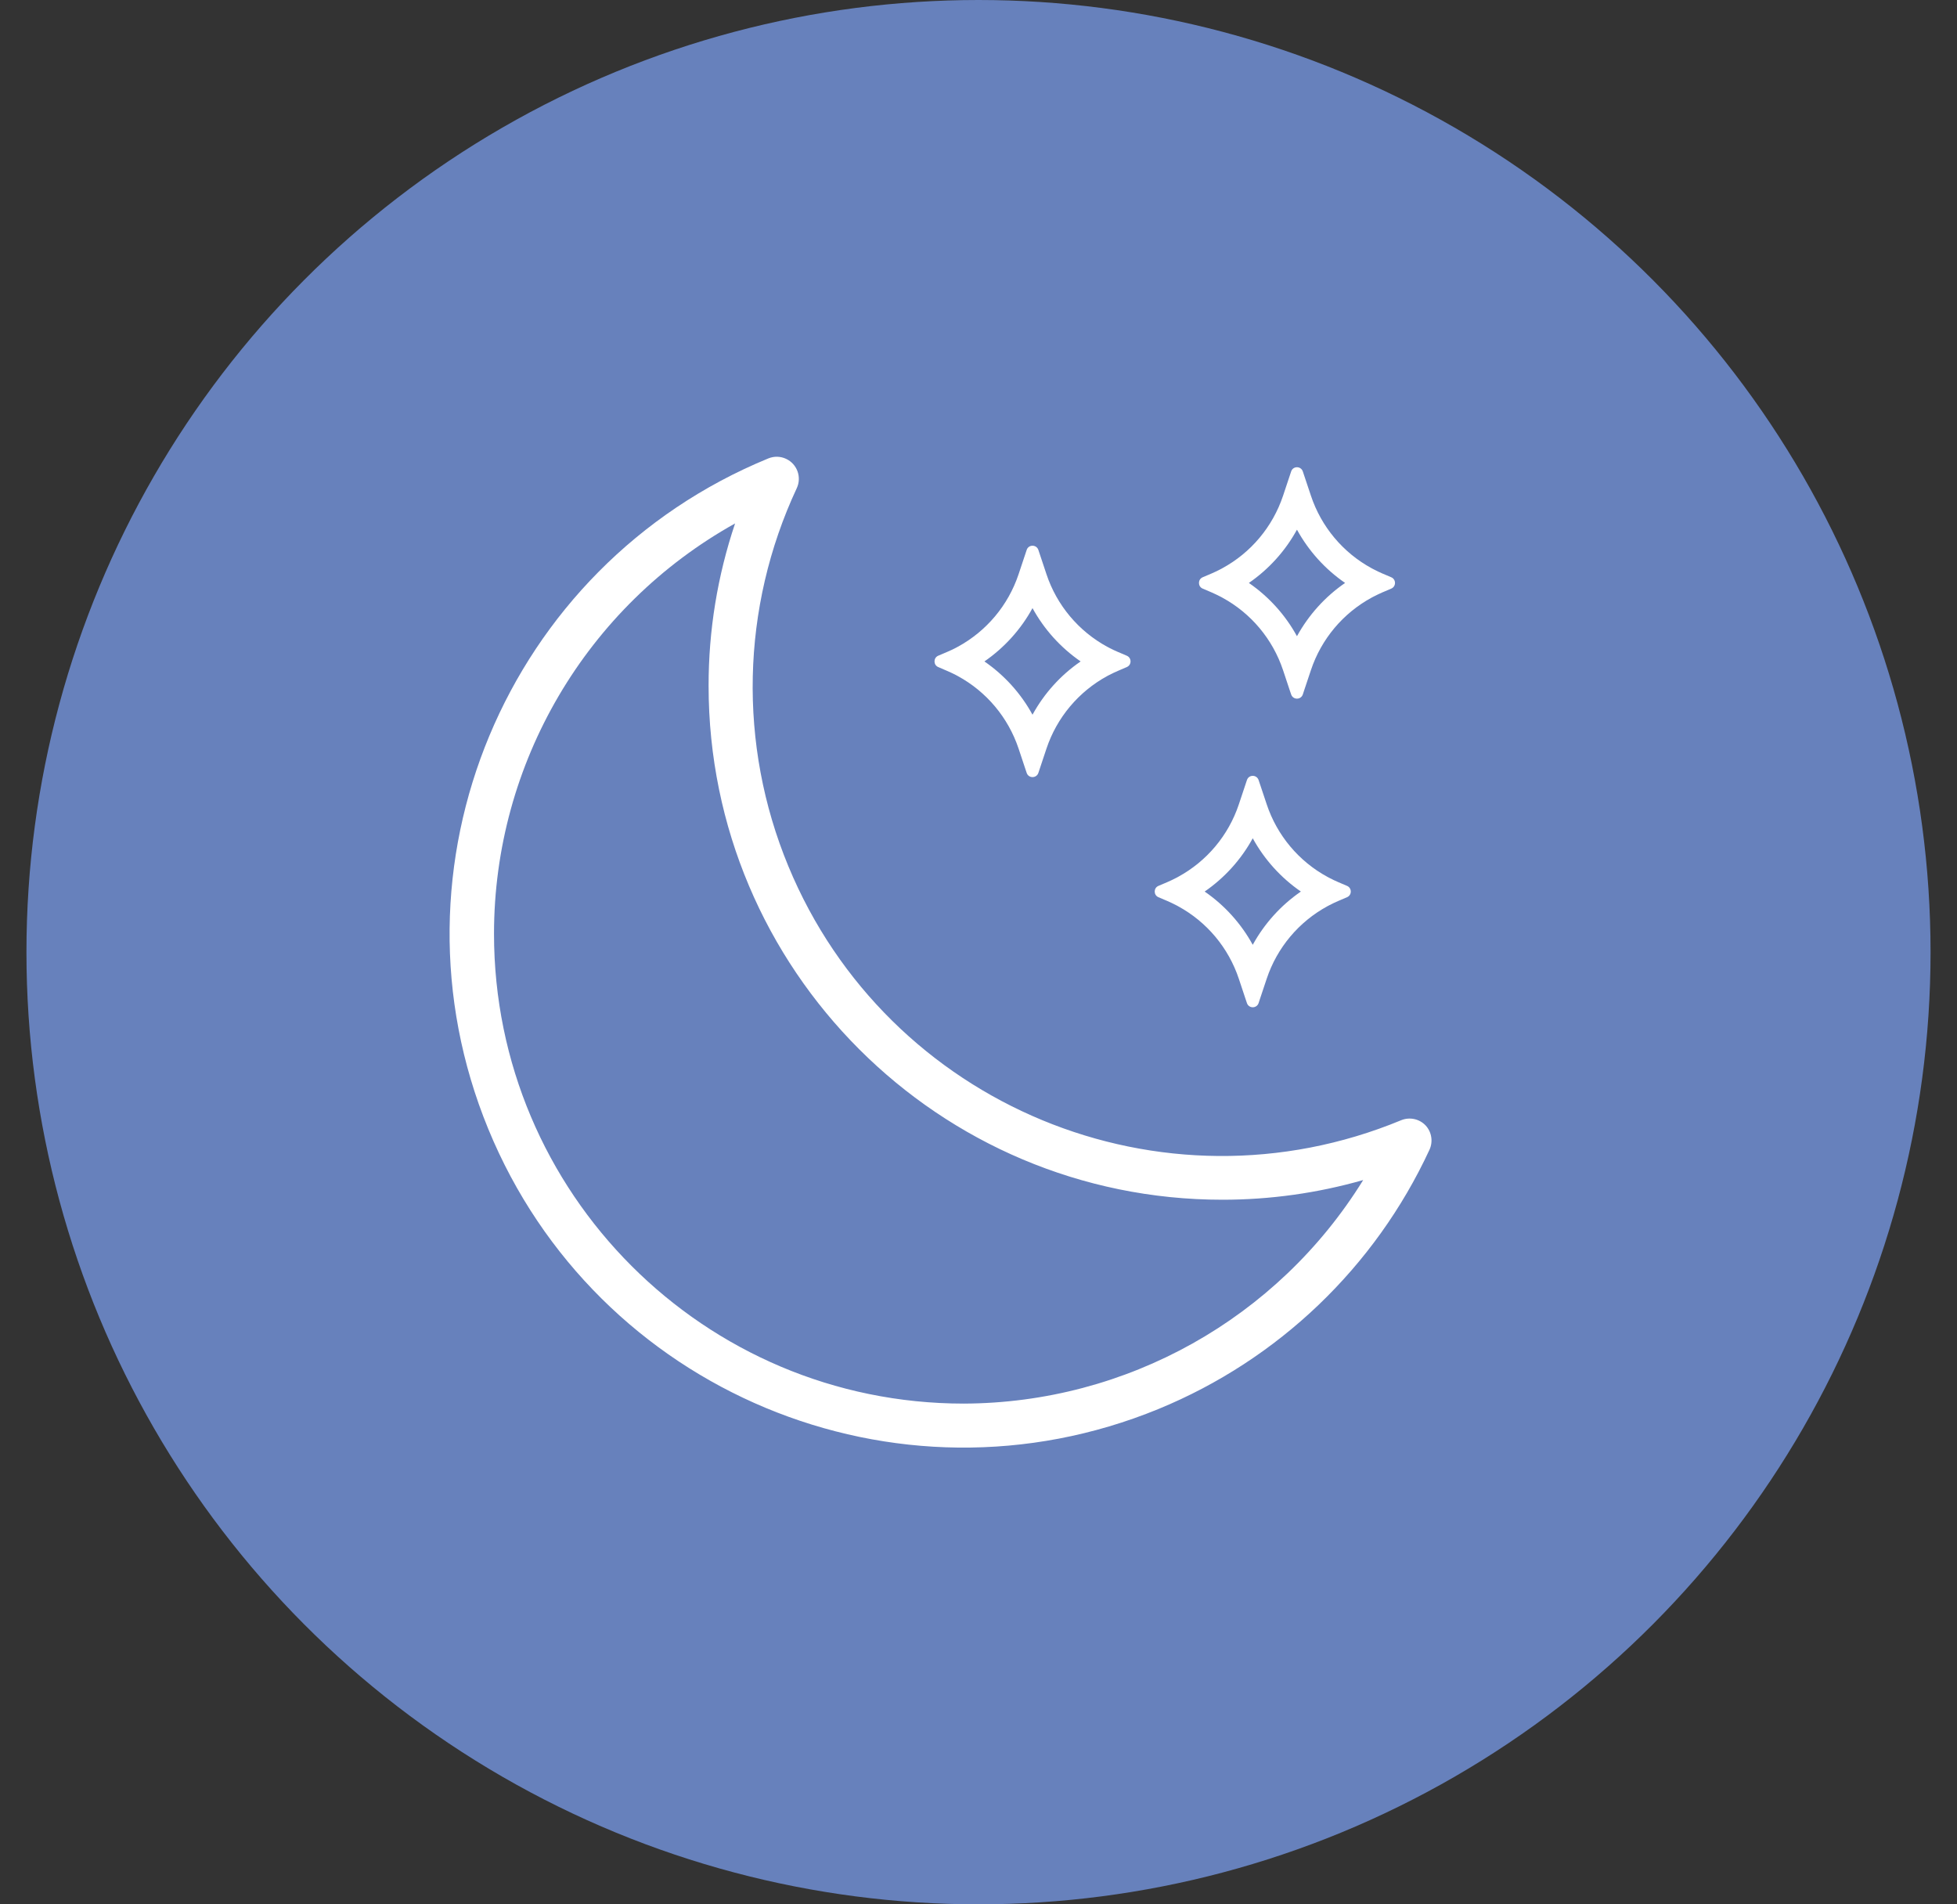 <svg xmlns="http://www.w3.org/2000/svg" width="37" height="36" viewBox="0 0 37 36" fill="none">
<rect x="0" y="0" width="37" height="36" fill="#333333" stroke="none"/>
<circle cx="18.5" cy="18" r="18" fill="#6781BC"/>
<g clip-path="url(#clip0)">
<path d="M26.951 21.273C26.832 21.15 26.65 21.112 26.491 21.177C21.966 23.05 16.778 20.9 14.905 16.375C13.953 14.077 14.011 11.485 15.063 9.231C15.162 9.022 15.072 8.773 14.864 8.675C14.757 8.624 14.634 8.621 14.524 8.667C9.563 10.705 7.193 16.38 9.231 21.341C11.269 26.303 16.944 28.673 21.905 26.635C24.168 25.705 25.997 23.956 27.026 21.736C27.098 21.581 27.068 21.397 26.951 21.273ZM18.22 26.534C13.315 26.533 9.339 22.556 9.34 17.651C9.34 14.431 11.085 11.463 13.898 9.895C13.565 10.884 13.396 11.92 13.397 12.964C13.397 18.33 17.748 22.68 23.114 22.68C24.013 22.68 24.908 22.555 25.773 22.308C24.154 24.927 21.298 26.524 18.22 26.534Z" fill="white"/>
<path fill-rule="evenodd" clip-rule="evenodd" d="M19.411 14.611C19.446 14.717 19.596 14.717 19.632 14.611L19.785 14.152C19.785 14.152 19.785 14.152 19.785 14.152C19.981 13.564 20.393 13.075 20.932 12.781C20.936 12.779 20.941 12.777 20.945 12.774C20.945 12.774 20.945 12.774 20.945 12.774C20.954 12.77 20.963 12.765 20.972 12.76C21.026 12.732 21.081 12.706 21.137 12.682L21.304 12.61C21.398 12.57 21.398 12.437 21.304 12.396L21.192 12.348L21.137 12.325C21.081 12.301 21.026 12.275 20.972 12.247C20.963 12.242 20.954 12.237 20.945 12.232C20.945 12.232 20.945 12.232 20.945 12.232C20.941 12.23 20.936 12.228 20.932 12.226C20.393 11.932 19.981 11.444 19.785 10.855C19.785 10.855 19.785 10.855 19.785 10.855L19.632 10.396C19.596 10.29 19.446 10.29 19.411 10.396L19.258 10.855C19.258 10.855 19.258 10.855 19.258 10.855C19.062 11.443 18.65 11.932 18.11 12.226C18.106 12.228 18.102 12.23 18.098 12.232C18.098 12.232 18.098 12.232 18.098 12.232C18.089 12.237 18.08 12.242 18.071 12.247C18.017 12.275 17.961 12.301 17.905 12.325L17.738 12.396C17.645 12.437 17.645 12.57 17.738 12.61L17.905 12.682C17.961 12.706 18.017 12.732 18.071 12.76C18.08 12.765 18.089 12.77 18.097 12.774C18.097 12.774 18.098 12.774 18.097 12.774C18.102 12.777 18.106 12.779 18.11 12.781C18.65 13.075 19.061 13.563 19.258 14.152C19.258 14.152 19.258 14.152 19.258 14.152L19.383 14.528L19.411 14.611ZM19.521 13.511C19.742 13.108 20.053 12.763 20.431 12.504C20.053 12.243 19.742 11.899 19.521 11.496C19.301 11.899 18.989 12.243 18.612 12.504C18.989 12.764 19.301 13.108 19.521 13.511Z" fill="white"/>
<path fill-rule="evenodd" clip-rule="evenodd" d="M25.972 10.763C26.026 10.791 26.081 10.818 26.137 10.842L26.192 10.865L26.304 10.913C26.398 10.953 26.398 11.087 26.304 11.127L26.192 11.175L26.137 11.198C26.081 11.223 26.026 11.249 25.972 11.277C25.963 11.282 25.954 11.286 25.945 11.291C25.945 11.291 25.945 11.291 25.945 11.291C25.941 11.293 25.936 11.296 25.932 11.298C25.393 11.591 24.981 12.08 24.785 12.668C24.785 12.668 24.785 12.668 24.785 12.668L24.659 13.045L24.632 13.127C24.596 13.234 24.446 13.234 24.411 13.127L24.383 13.045L24.258 12.669C24.258 12.668 24.258 12.669 24.258 12.669C24.062 12.081 23.65 11.591 23.11 11.298C23.106 11.296 23.102 11.293 23.098 11.291C23.098 11.291 23.098 11.291 23.098 11.291C23.089 11.286 23.08 11.282 23.071 11.277C23.017 11.249 22.961 11.223 22.905 11.198L22.851 11.175L22.738 11.127C22.645 11.087 22.645 10.953 22.738 10.913L22.905 10.842C22.961 10.818 23.017 10.791 23.071 10.763C23.08 10.758 23.089 10.754 23.098 10.749C23.098 10.749 23.097 10.749 23.098 10.749C23.102 10.747 23.106 10.745 23.11 10.742C23.65 10.449 24.061 9.96 24.258 9.372C24.258 9.372 24.258 9.372 24.258 9.372L24.411 8.913C24.446 8.806 24.596 8.806 24.632 8.913L24.785 9.371C24.785 9.372 24.785 9.371 24.785 9.371C24.981 9.96 25.393 10.449 25.932 10.742C25.936 10.745 25.941 10.747 25.945 10.749C25.945 10.749 25.945 10.749 25.945 10.749C25.954 10.754 25.963 10.758 25.972 10.763ZM25.431 11.02C25.053 11.28 24.742 11.625 24.521 12.027C24.301 11.625 23.989 11.28 23.612 11.02C23.989 10.76 24.301 10.415 24.521 10.013C24.742 10.415 25.053 10.76 25.431 11.02Z" fill="white"/>
<path fill-rule="evenodd" clip-rule="evenodd" d="M25.136 16.597C25.19 16.625 25.245 16.652 25.302 16.676L25.468 16.747C25.562 16.787 25.562 16.921 25.468 16.961L25.356 17.009L25.302 17.032C25.245 17.056 25.19 17.083 25.136 17.111C25.127 17.116 25.118 17.12 25.109 17.125C25.109 17.125 25.109 17.125 25.109 17.125C25.105 17.127 25.101 17.13 25.096 17.132C24.557 17.425 24.145 17.914 23.949 18.502C23.949 18.502 23.949 18.502 23.949 18.502L23.823 18.879L23.796 18.962C23.76 19.068 23.61 19.068 23.575 18.962L23.547 18.879L23.422 18.503C23.422 18.503 23.422 18.503 23.422 18.503C23.226 17.915 22.814 17.425 22.274 17.132C22.27 17.13 22.266 17.127 22.262 17.125C22.262 17.125 22.262 17.125 22.262 17.125C22.253 17.12 22.244 17.116 22.235 17.111C22.181 17.083 22.125 17.056 22.069 17.032L21.902 16.961C21.808 16.921 21.808 16.787 21.902 16.747L22.069 16.676C22.125 16.652 22.181 16.625 22.235 16.597C22.244 16.593 22.253 16.588 22.262 16.583C22.262 16.583 22.262 16.583 22.262 16.583C22.266 16.581 22.27 16.578 22.274 16.576C22.814 16.283 23.226 15.794 23.422 15.206C23.422 15.206 23.422 15.206 23.422 15.206L23.575 14.747C23.61 14.64 23.76 14.64 23.796 14.747L23.949 15.205C23.949 15.206 23.948 15.205 23.949 15.205C24.145 15.794 24.557 16.283 25.096 16.576C25.101 16.578 25.105 16.581 25.109 16.583C25.109 16.583 25.109 16.583 25.109 16.583C25.118 16.588 25.127 16.593 25.136 16.597ZM24.595 16.854C24.217 16.594 23.906 16.249 23.685 15.847C23.465 16.249 23.153 16.594 22.776 16.854C23.153 17.114 23.465 17.459 23.685 17.861C23.906 17.459 24.217 17.114 24.595 16.854Z" fill="white"/>
</g>
<defs>
<clipPath id="clip0">
<rect width="20" height="20" fill="white" transform="translate(8.5 8)"/>
</clipPath>
</defs>
</svg>
